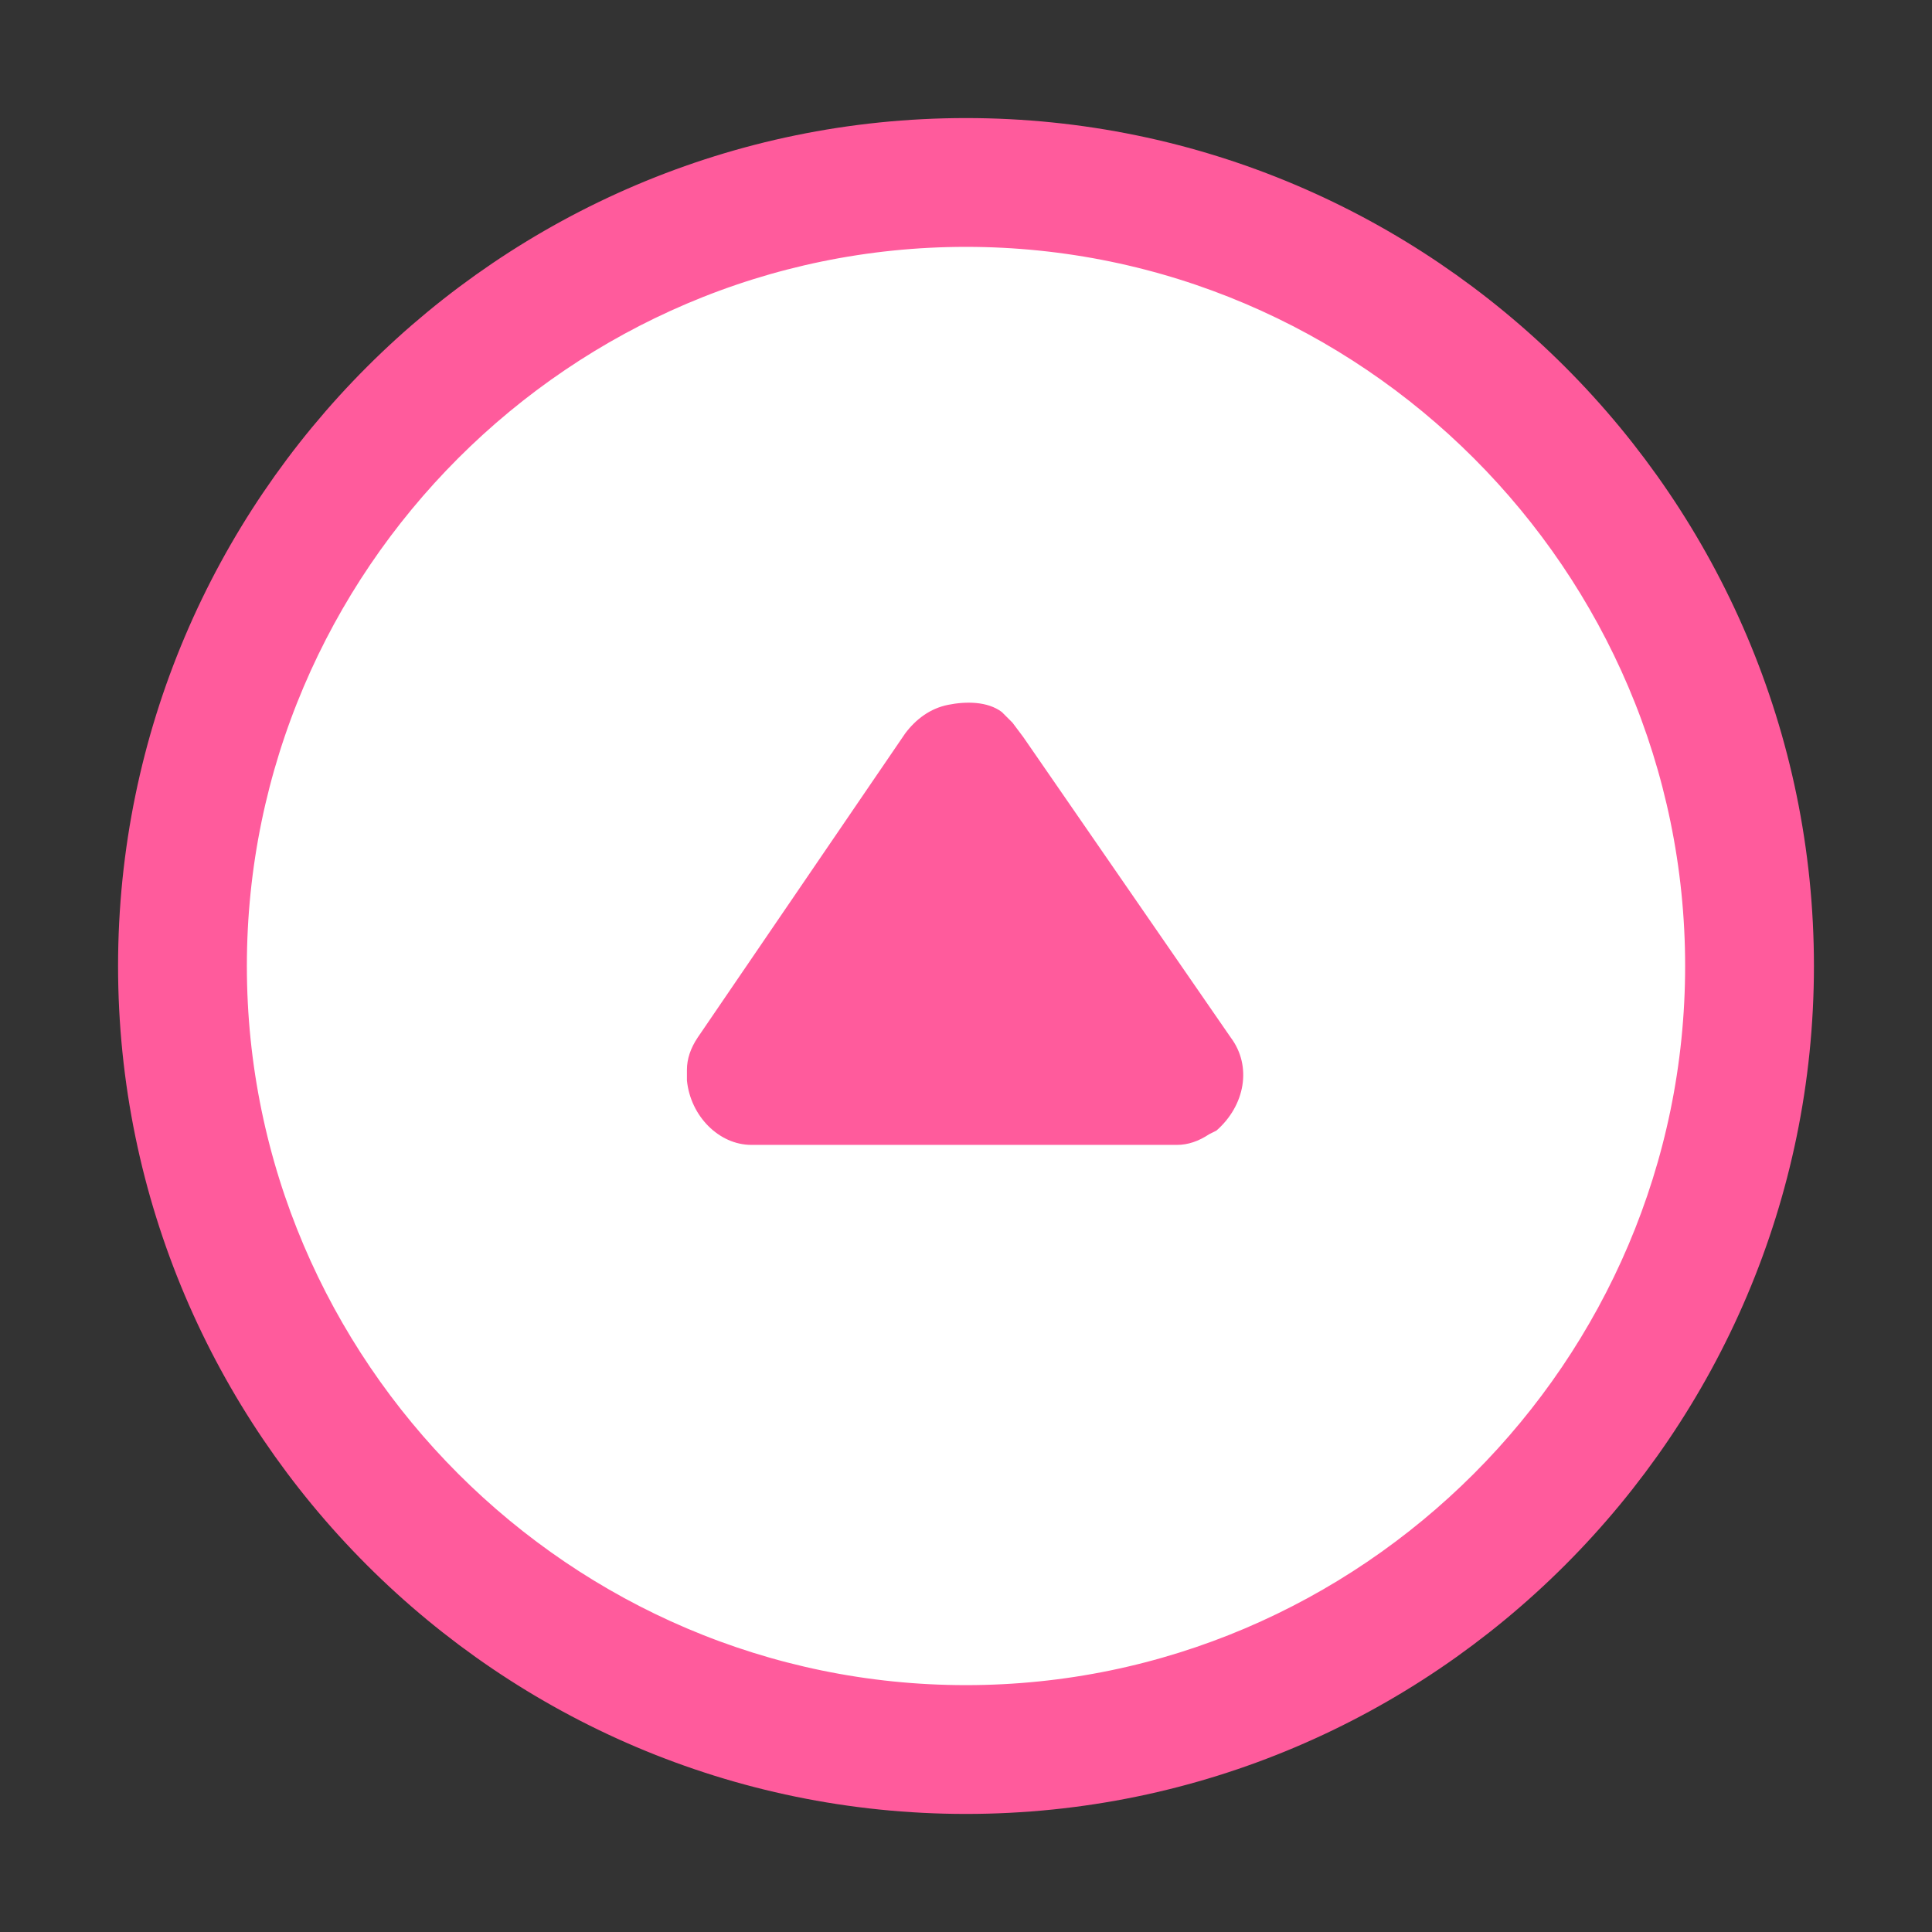<?xml version="1.0" encoding="utf-8"?>
<!-- Generator: Adobe Illustrator 24.0.0, SVG Export Plug-In . SVG Version: 6.00 Build 0)  -->
<svg version="1.1" id="Capa_1" xmlns="http://www.w3.org/2000/svg" xmlns:xlink="http://www.w3.org/1999/xlink" x="0px" y="0px"
	 viewBox="0 0 54 54" style="enable-background:new 0 0 54 54;" xml:space="preserve">
<rect x="0" y="0" width="54" height="54" fill="#333333" stroke="none"/>
<style type="text/css">
	.st0{fill:#FFFFFF;stroke:#FF5B9C;stroke-width:2;}
	.st1{fill:#FF5B9C;}
</style>
<g>
	<path class="st0" d="M48.9,27L48.9,27c0,12.1-9.8,21.9-21.9,21.9l0,0C14.9,48.9,5.1,39.1,5.1,27l0,0C5.1,14.9,14.9,5.1,27,5.1l0,0
		C39.1,5.1,48.9,14.9,48.9,27z"/>
	<path class="st0" d="M27,49.7C14.5,49.7,4.3,39.5,4.3,27S14.5,4.3,27,4.3S49.7,14.5,49.7,27S39.5,49.7,27,49.7z M27,5.9
		C15.4,5.9,5.9,15.4,5.9,27S15.4,48.1,27,48.1S48.1,38.6,48.1,27S38.6,5.9,27,5.9z"/>
</g>
<path class="st1" d="M34.4,29l-5.8-8.4l-0.3-0.4L28,19.9c-0.4-0.3-1-0.3-1.5-0.2c-0.5,0.1-0.9,0.4-1.2,0.8L19.5,29
	c-0.2,0.3-0.3,0.6-0.3,0.9l0,0.2l0,0.1c0.1,1,0.9,1.8,1.8,1.8c0,0,0.1,0,0.1,0h11.7l0.1,0c0.3,0,0.6-0.1,0.9-0.3l0.2-0.1
	C34.8,30.9,35,29.8,34.4,29z M21.2,29.2L21.2,29.2L21.2,29.2C21.1,29.2,21.1,29.2,21.2,29.2z"/>
</svg>
